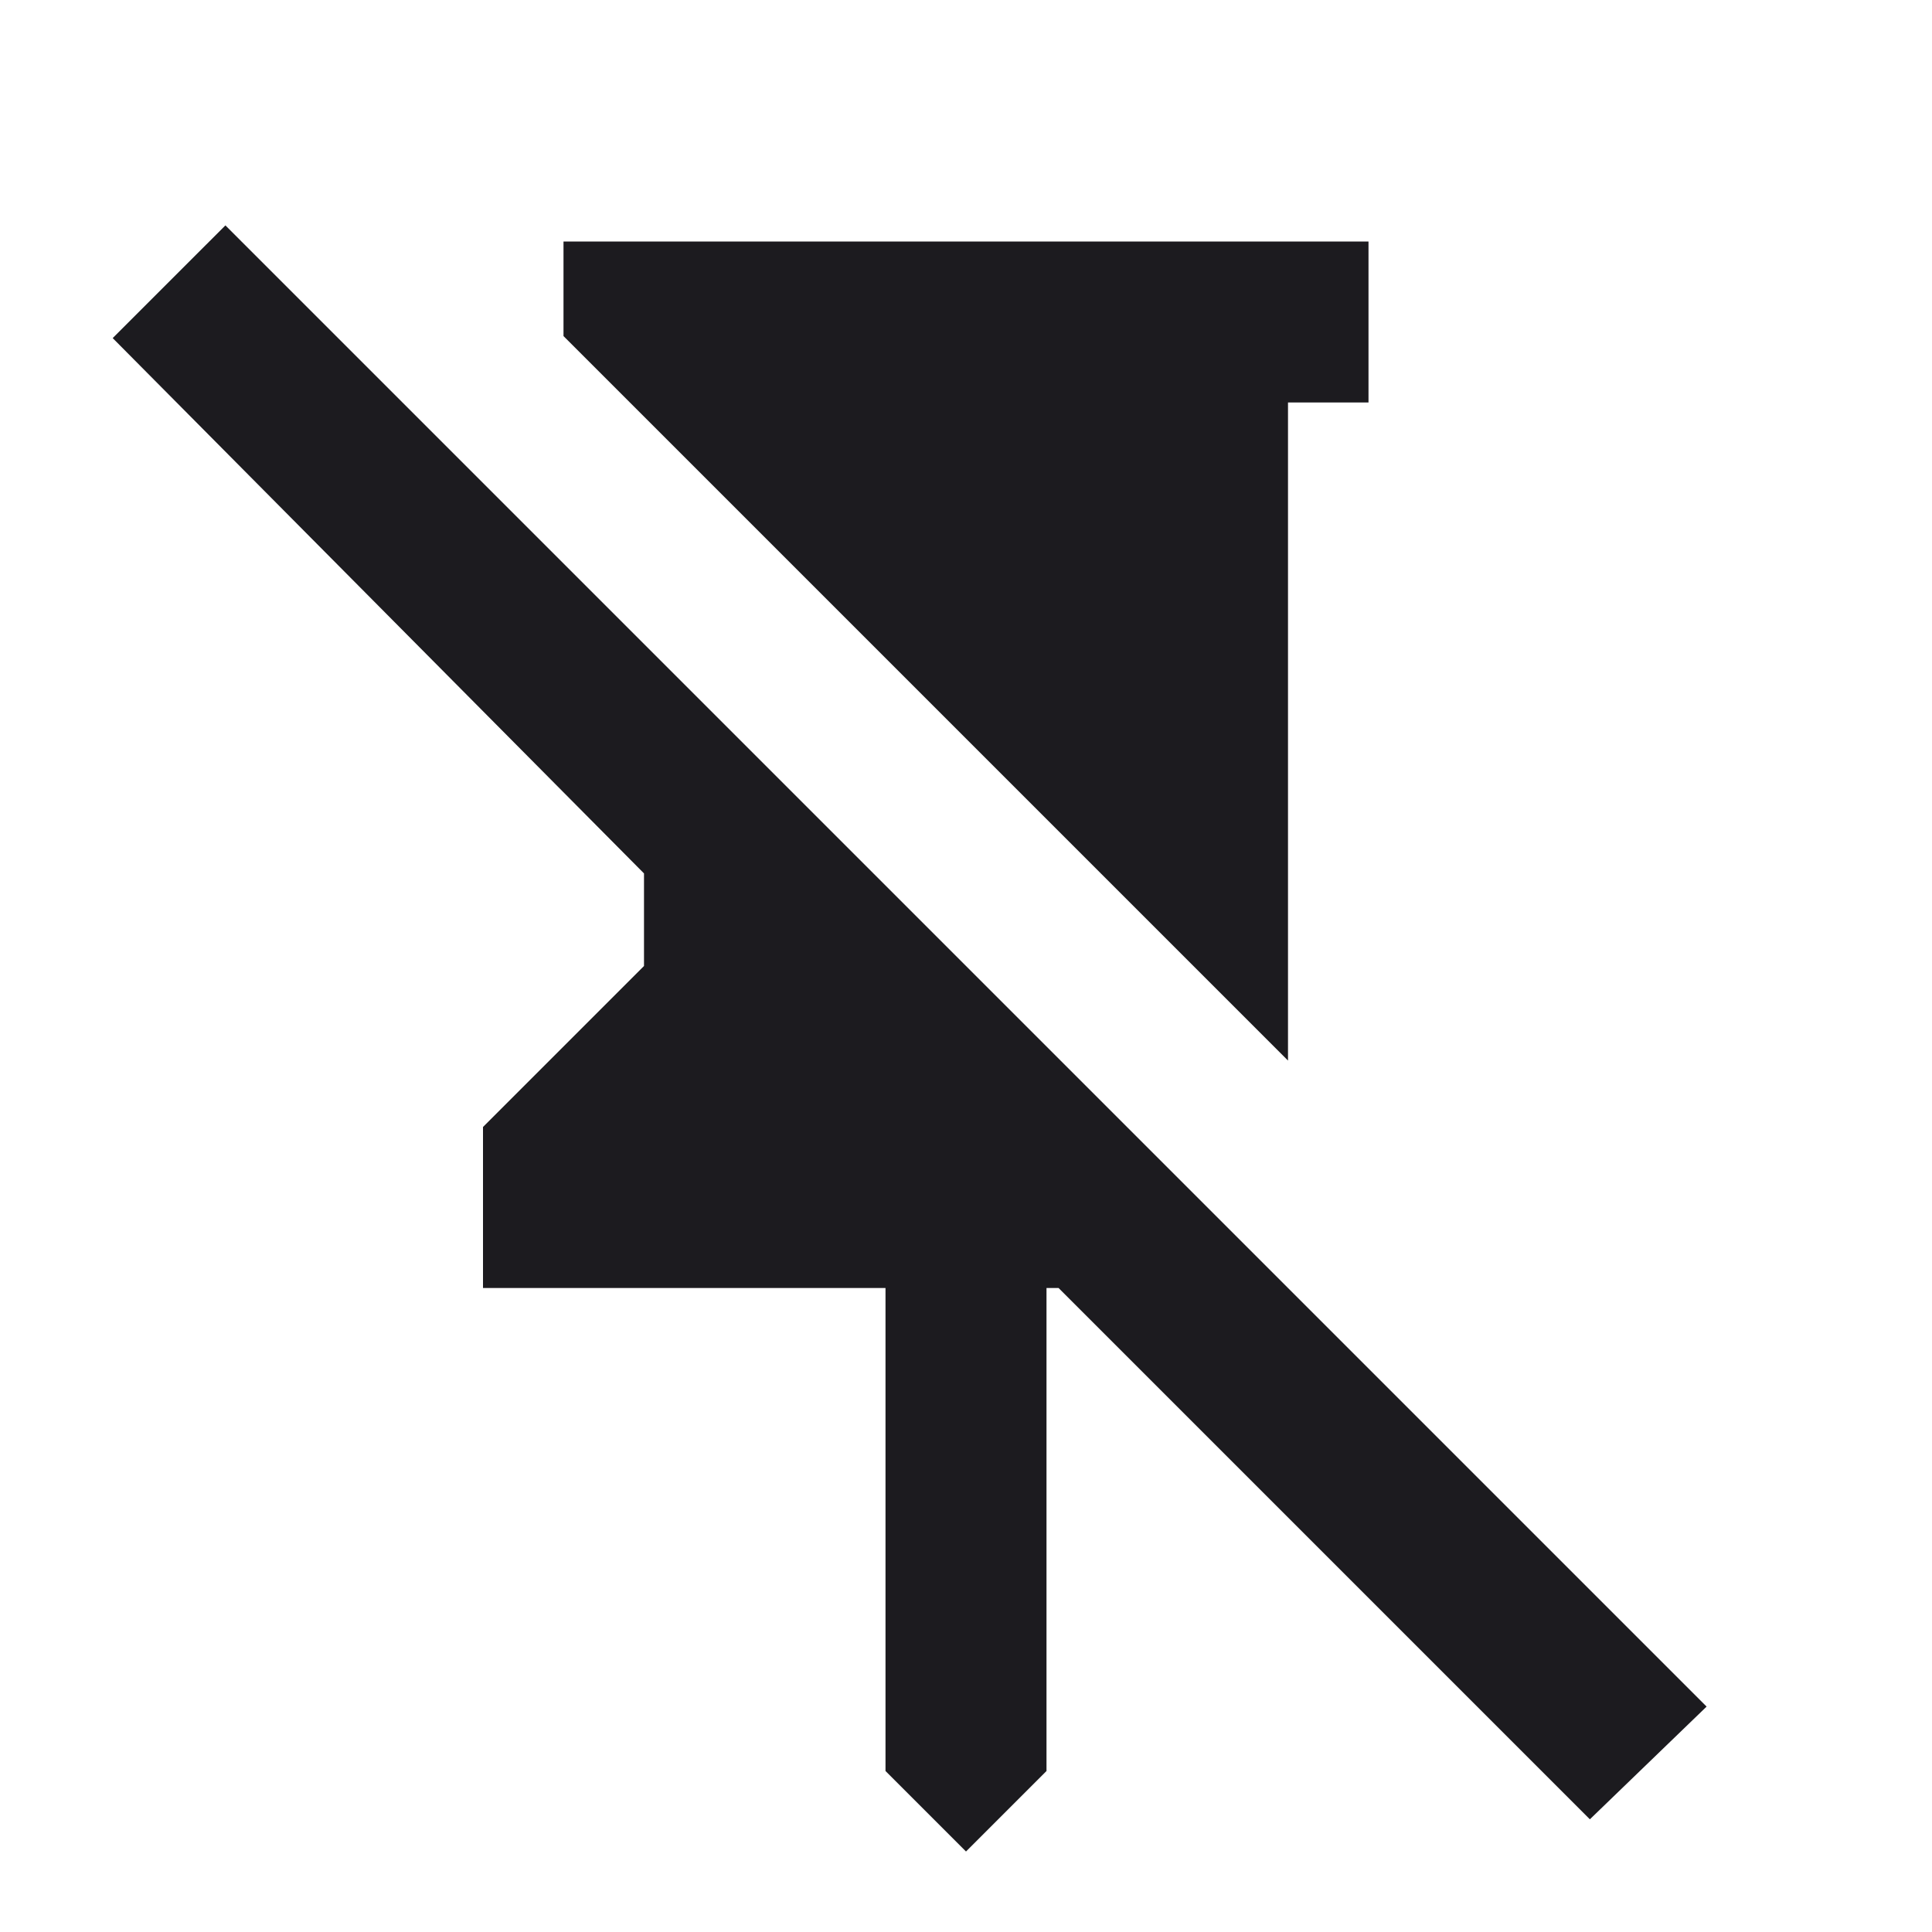<svg width="24" height="24" viewBox="0 0 24 24" fill="none" xmlns="http://www.w3.org/2000/svg">
<mask id="mask0_32484_496" style="mask-type:alpha" maskUnits="userSpaceOnUse" x="0" y="0" width="24" height="24">
<rect width="24" height="24" fill="#D9D9D9"/>
</mask>
<g mask="url(#mask0_32484_496)">
<path d="M17 3V5H16V13.175L7 4.175V3H17ZM12 23L11 22V16H6V14L8 12V10.85L1.4 4.2L2.8 2.8L21.2 21.2L19.75 22.6L13.15 16H13V22L12 23Z" fill="#1C1B1F"/>
</g>
</svg>
